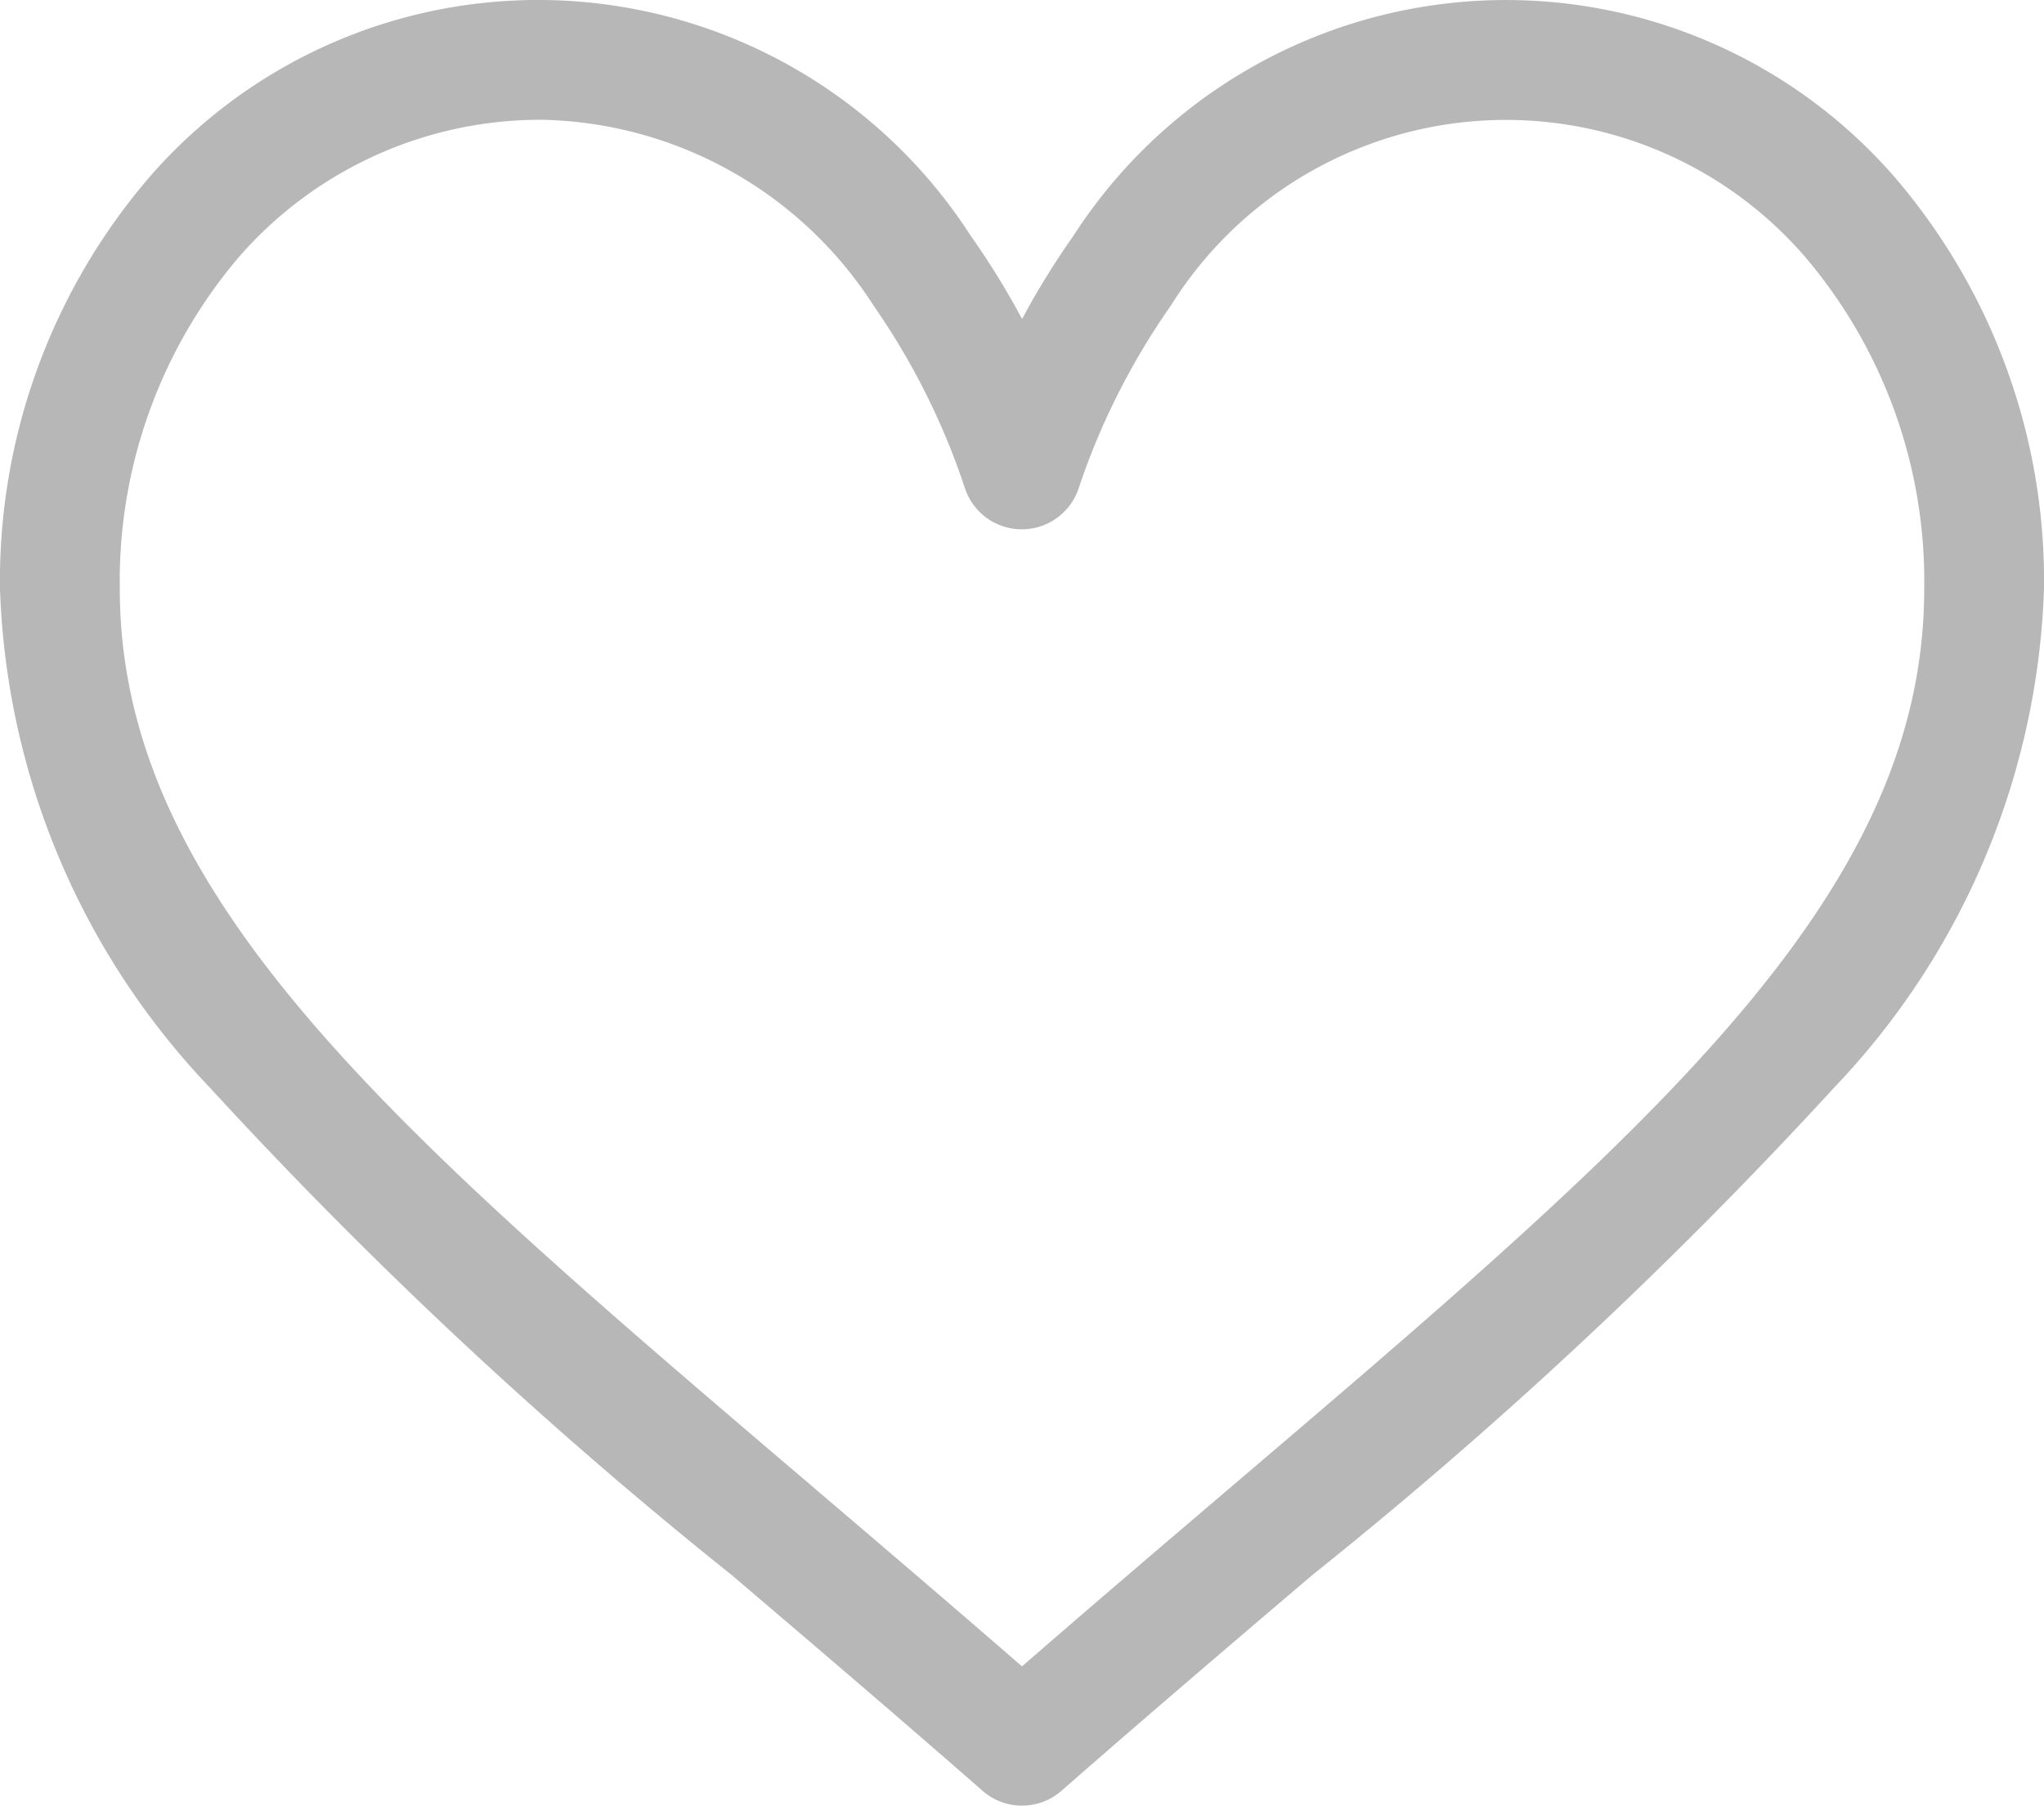 <svg xmlns="http://www.w3.org/2000/svg" width="26.48" height="23.394" viewBox="0 0 26.48 23.394">
  <path id="Heart" d="M24.548,32.134A6.67,6.67,0,0,0,13.9,32.9a10.153,10.153,0,0,0-.659,1.069,10.145,10.145,0,0,0-.659-1.069,6.67,6.67,0,0,0-10.649-.766A8.027,8.027,0,0,0,0,37.465a9.829,9.829,0,0,0,2.707,6.449,60.271,60.271,0,0,0,6.775,6.33c1.025.873,2.084,1.776,3.213,2.763l.034.03a.776.776,0,0,0,1.022,0l.034-.03c1.128-.987,2.188-1.89,3.213-2.763a60.262,60.262,0,0,0,6.775-6.33,9.829,9.829,0,0,0,2.707-6.449A8.027,8.027,0,0,0,24.548,32.134Zm-8.557,16.93c-.883.753-1.792,1.527-2.751,2.361-.959-.833-1.868-1.608-2.751-2.361-5.382-4.586-8.937-7.616-8.937-11.6A6.478,6.478,0,0,1,3.1,33.16a5.179,5.179,0,0,1,3.938-1.772,5.23,5.23,0,0,1,4.281,2.41A9.2,9.2,0,0,1,12.5,36.159a.776.776,0,0,0,1.475,0A9.2,9.2,0,0,1,15.165,33.8a5.12,5.12,0,0,1,8.219-.637,6.478,6.478,0,0,1,1.544,4.305C24.929,41.448,21.373,44.478,15.991,49.064Z" transform="translate(0 -29.836)" fill="#b7b7b7"/>
</svg>
